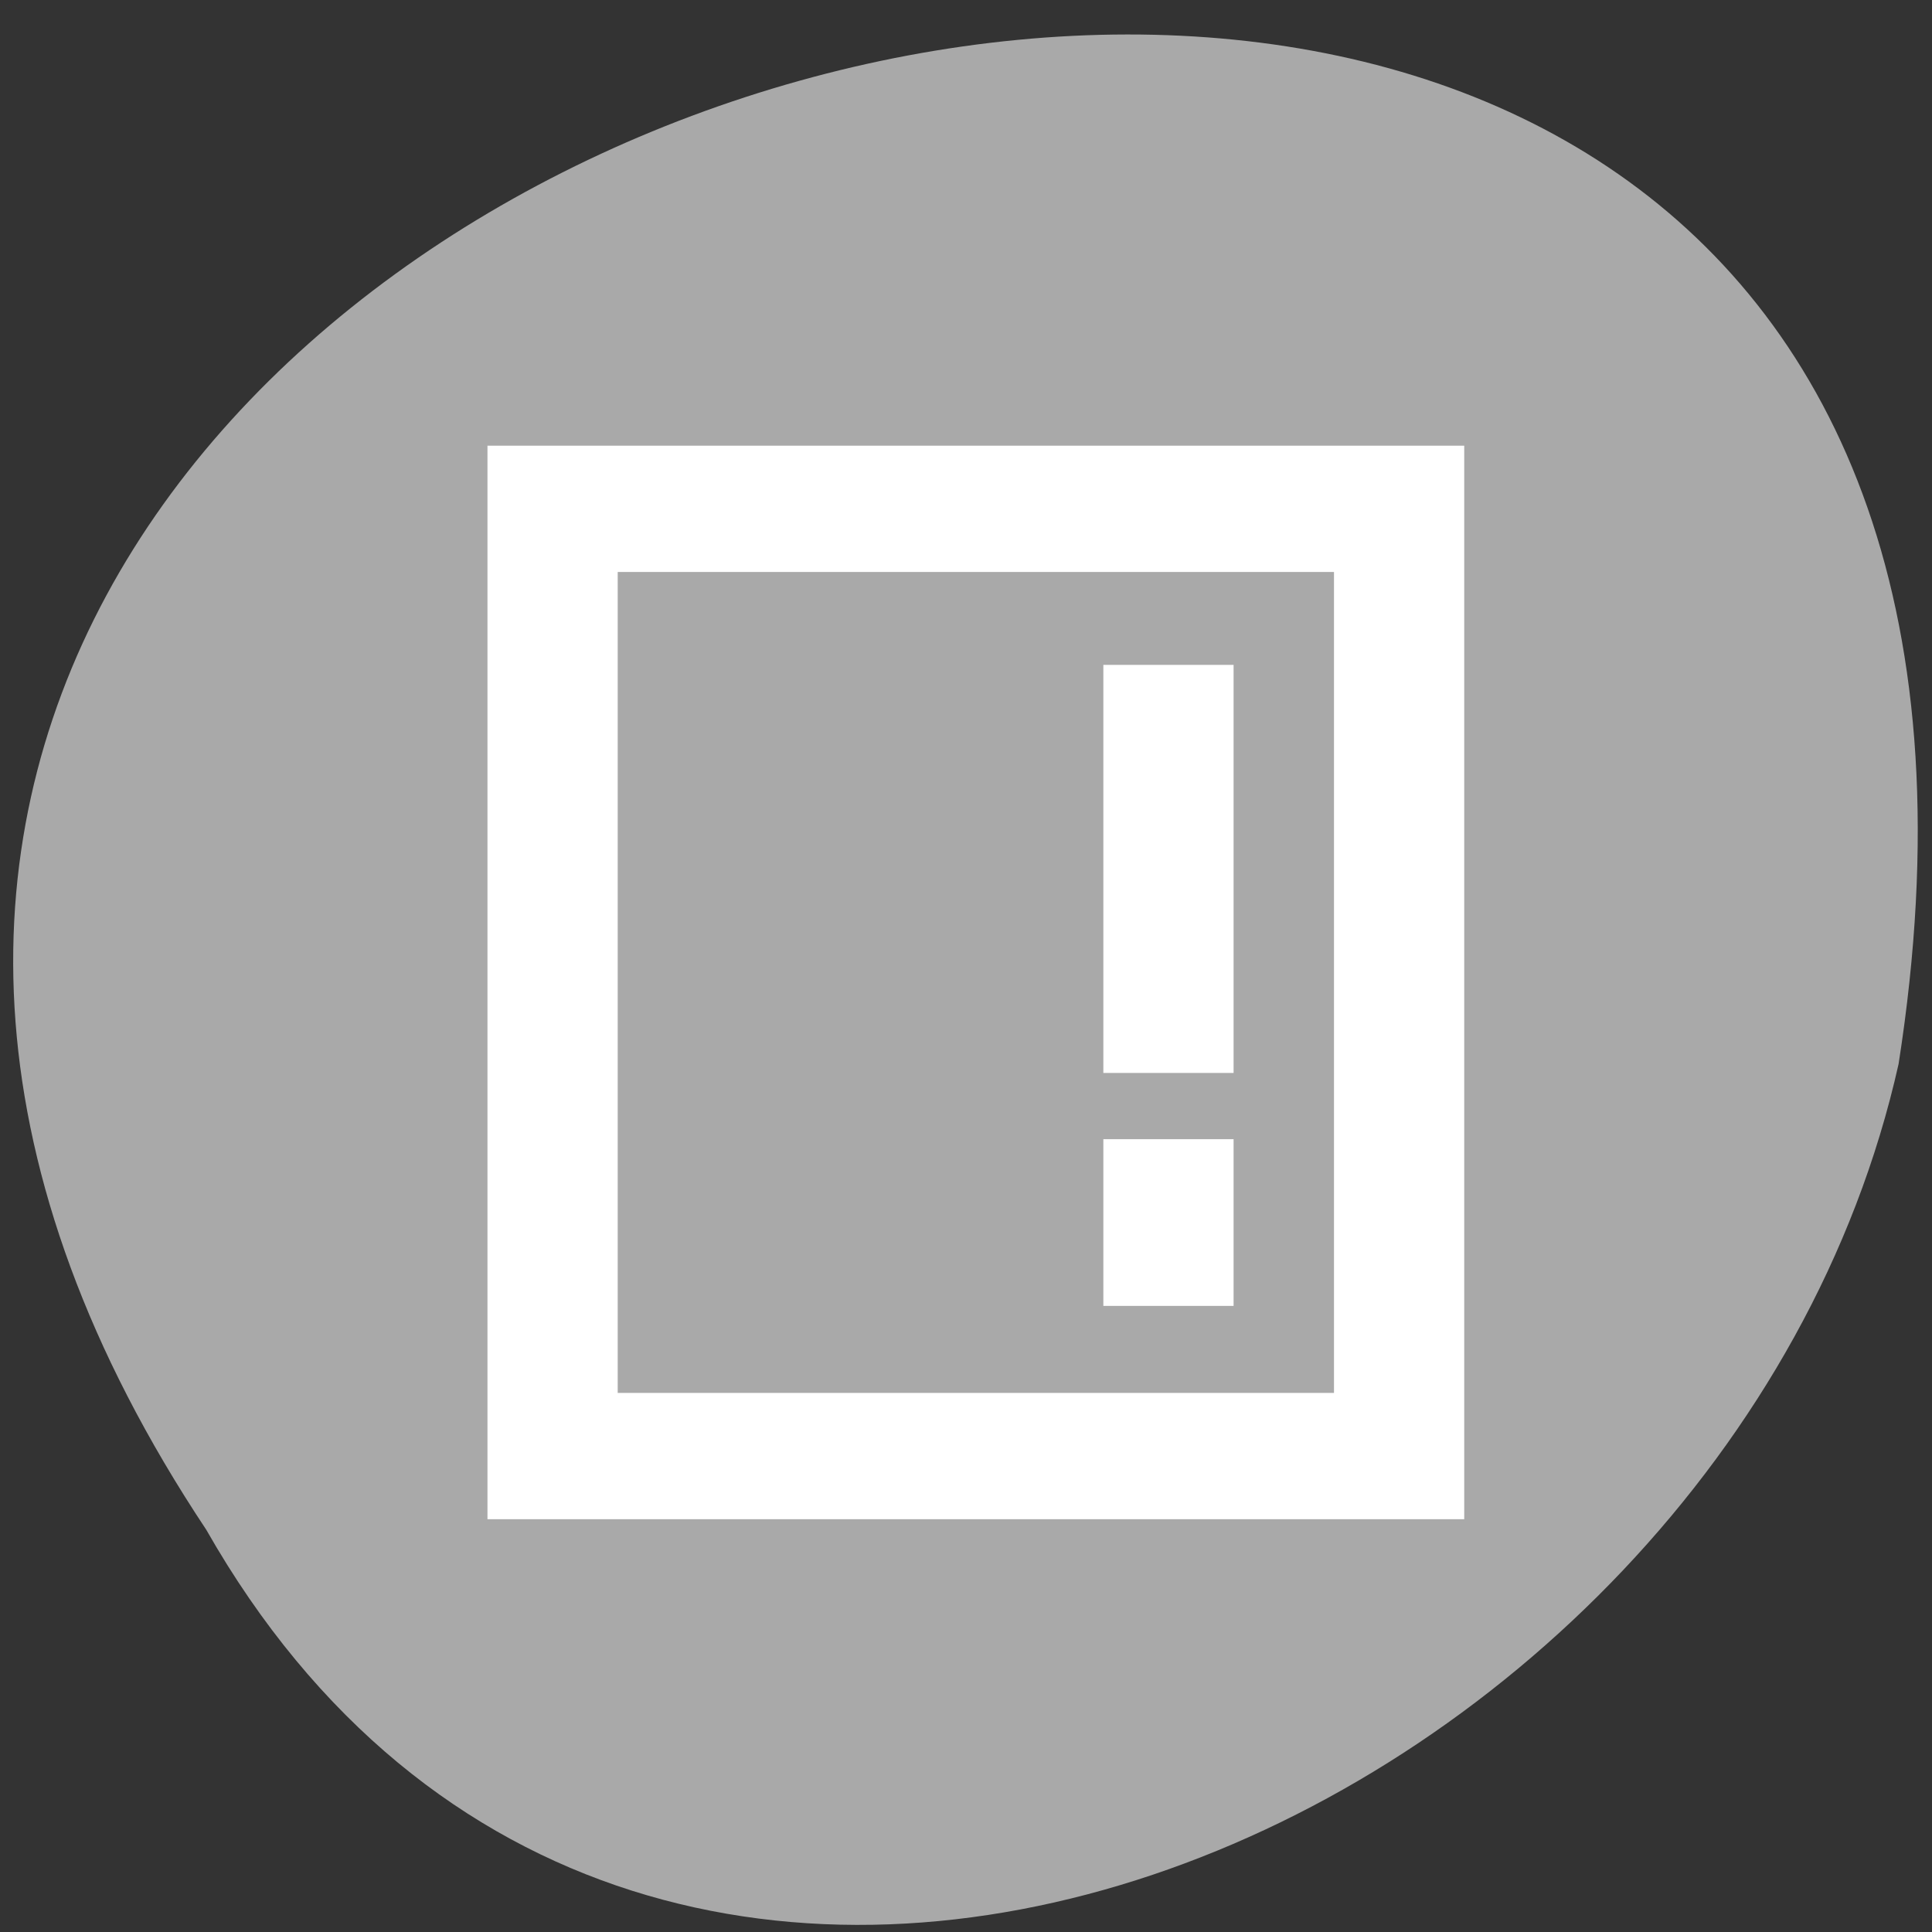 <svg xmlns="http://www.w3.org/2000/svg" viewBox="0 0 256 256"><rect x="0" y="0" width="256" height="256" fill="#333333" stroke="none"/><g transform="matrix(0 0.992 -0.992 0 1046.65 1.244)" style="fill:#dc143c;color:#000"><path d="m 203.08 1027.54 c -192.48 127.94 -302.85 -263.69 -62.21 -226.05 c 102.83 23.02 165.24 167.37 62.21 226.05 z" style="fill:#a9a9a9"/><g transform="matrix(0 -8.698 8.435 0 -8648.16 1007.4)" style="fill:#fff;stroke:#fff"><path d="m 2.503 1032.68 v 16 h 1 h 7 h 6 v -1 v -5 v -10 h -1 h -12 h -1 z m 1 1 h 12 v 9 v 5 h -5 h -7 v -14 z"/><path d="m 12.03 1036.22 v 5.324 h 0.862 v -5.324 z m 0 7.511 v 1.502 h 0.862 v -1.502 z" style="stroke-width:1.138"/></g></g></svg>
